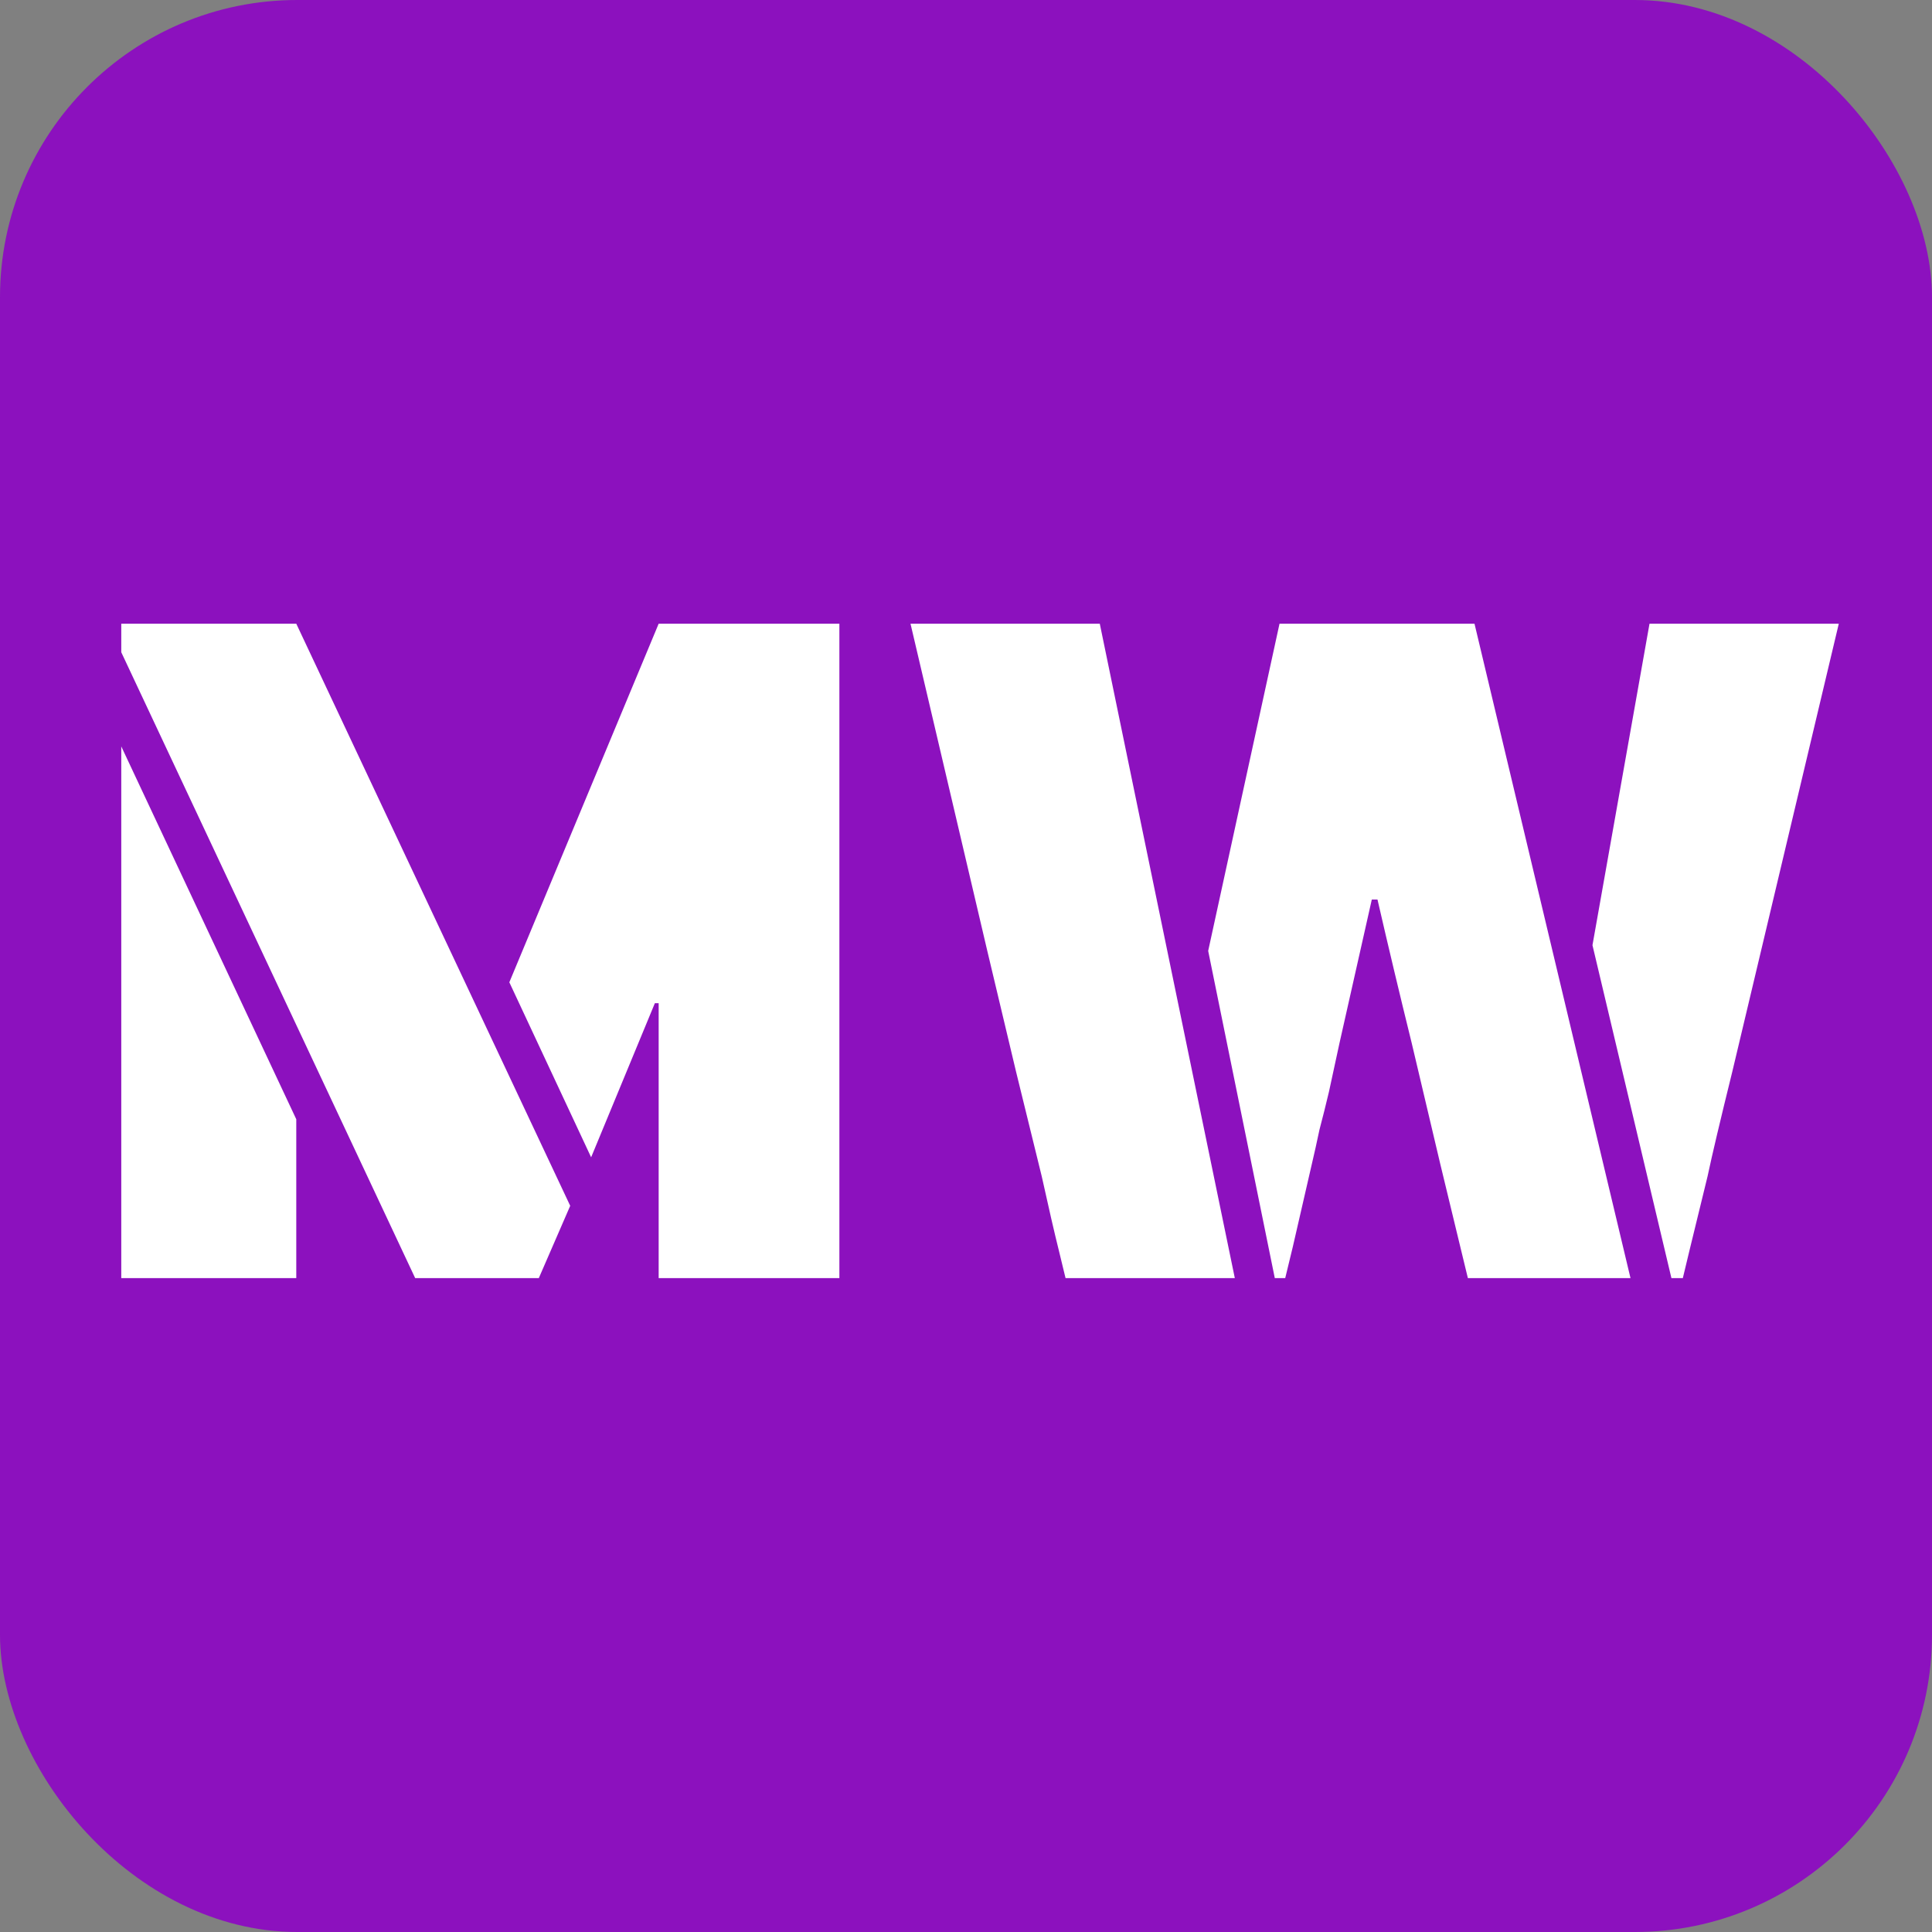 <svg width="65" height="65" viewBox="0 0 65 65" fill="none" xmlns="http://www.w3.org/2000/svg">
<rect x="0" y="0" width="65" height="65" fill="#808080" stroke="none"/>
<rect width="65" height="65" rx="10" fill="#8C11BE"/>
<path d="M4.08 21.944V20.984H9.968L19.184 40.568L18.128 43H13.968L4.08 21.944ZM22.16 33.752H22.032L19.888 38.936L17.136 33.048L22.16 20.984H28.24V43H22.16V33.752ZM4.08 25.112L9.968 37.656V43H4.08V25.112ZM35.624 42.072C35.475 41.475 35.283 40.643 35.048 39.576L34.184 36.056L33.224 32.024L30.633 20.984H37.001L41.544 43H35.849L35.624 42.072ZM40.648 31.992L43.048 20.984H49.608L54.856 43H49.385L49.129 41.944L48.456 39.16L47.496 35.096C47.091 33.453 46.707 31.843 46.344 30.264H46.153L45.065 35.096L44.712 36.728C44.606 37.176 44.499 37.603 44.392 38.008C44.307 38.413 44.222 38.797 44.136 39.16L43.496 41.944L43.24 43H42.889L40.648 31.992ZM53.577 31.8L55.496 20.984H61.864L59.24 32.024L58.281 36.056C57.875 37.699 57.598 38.872 57.449 39.576L56.84 42.072L56.617 43H56.233L53.577 31.8Z" fill="white"/>
</svg>
